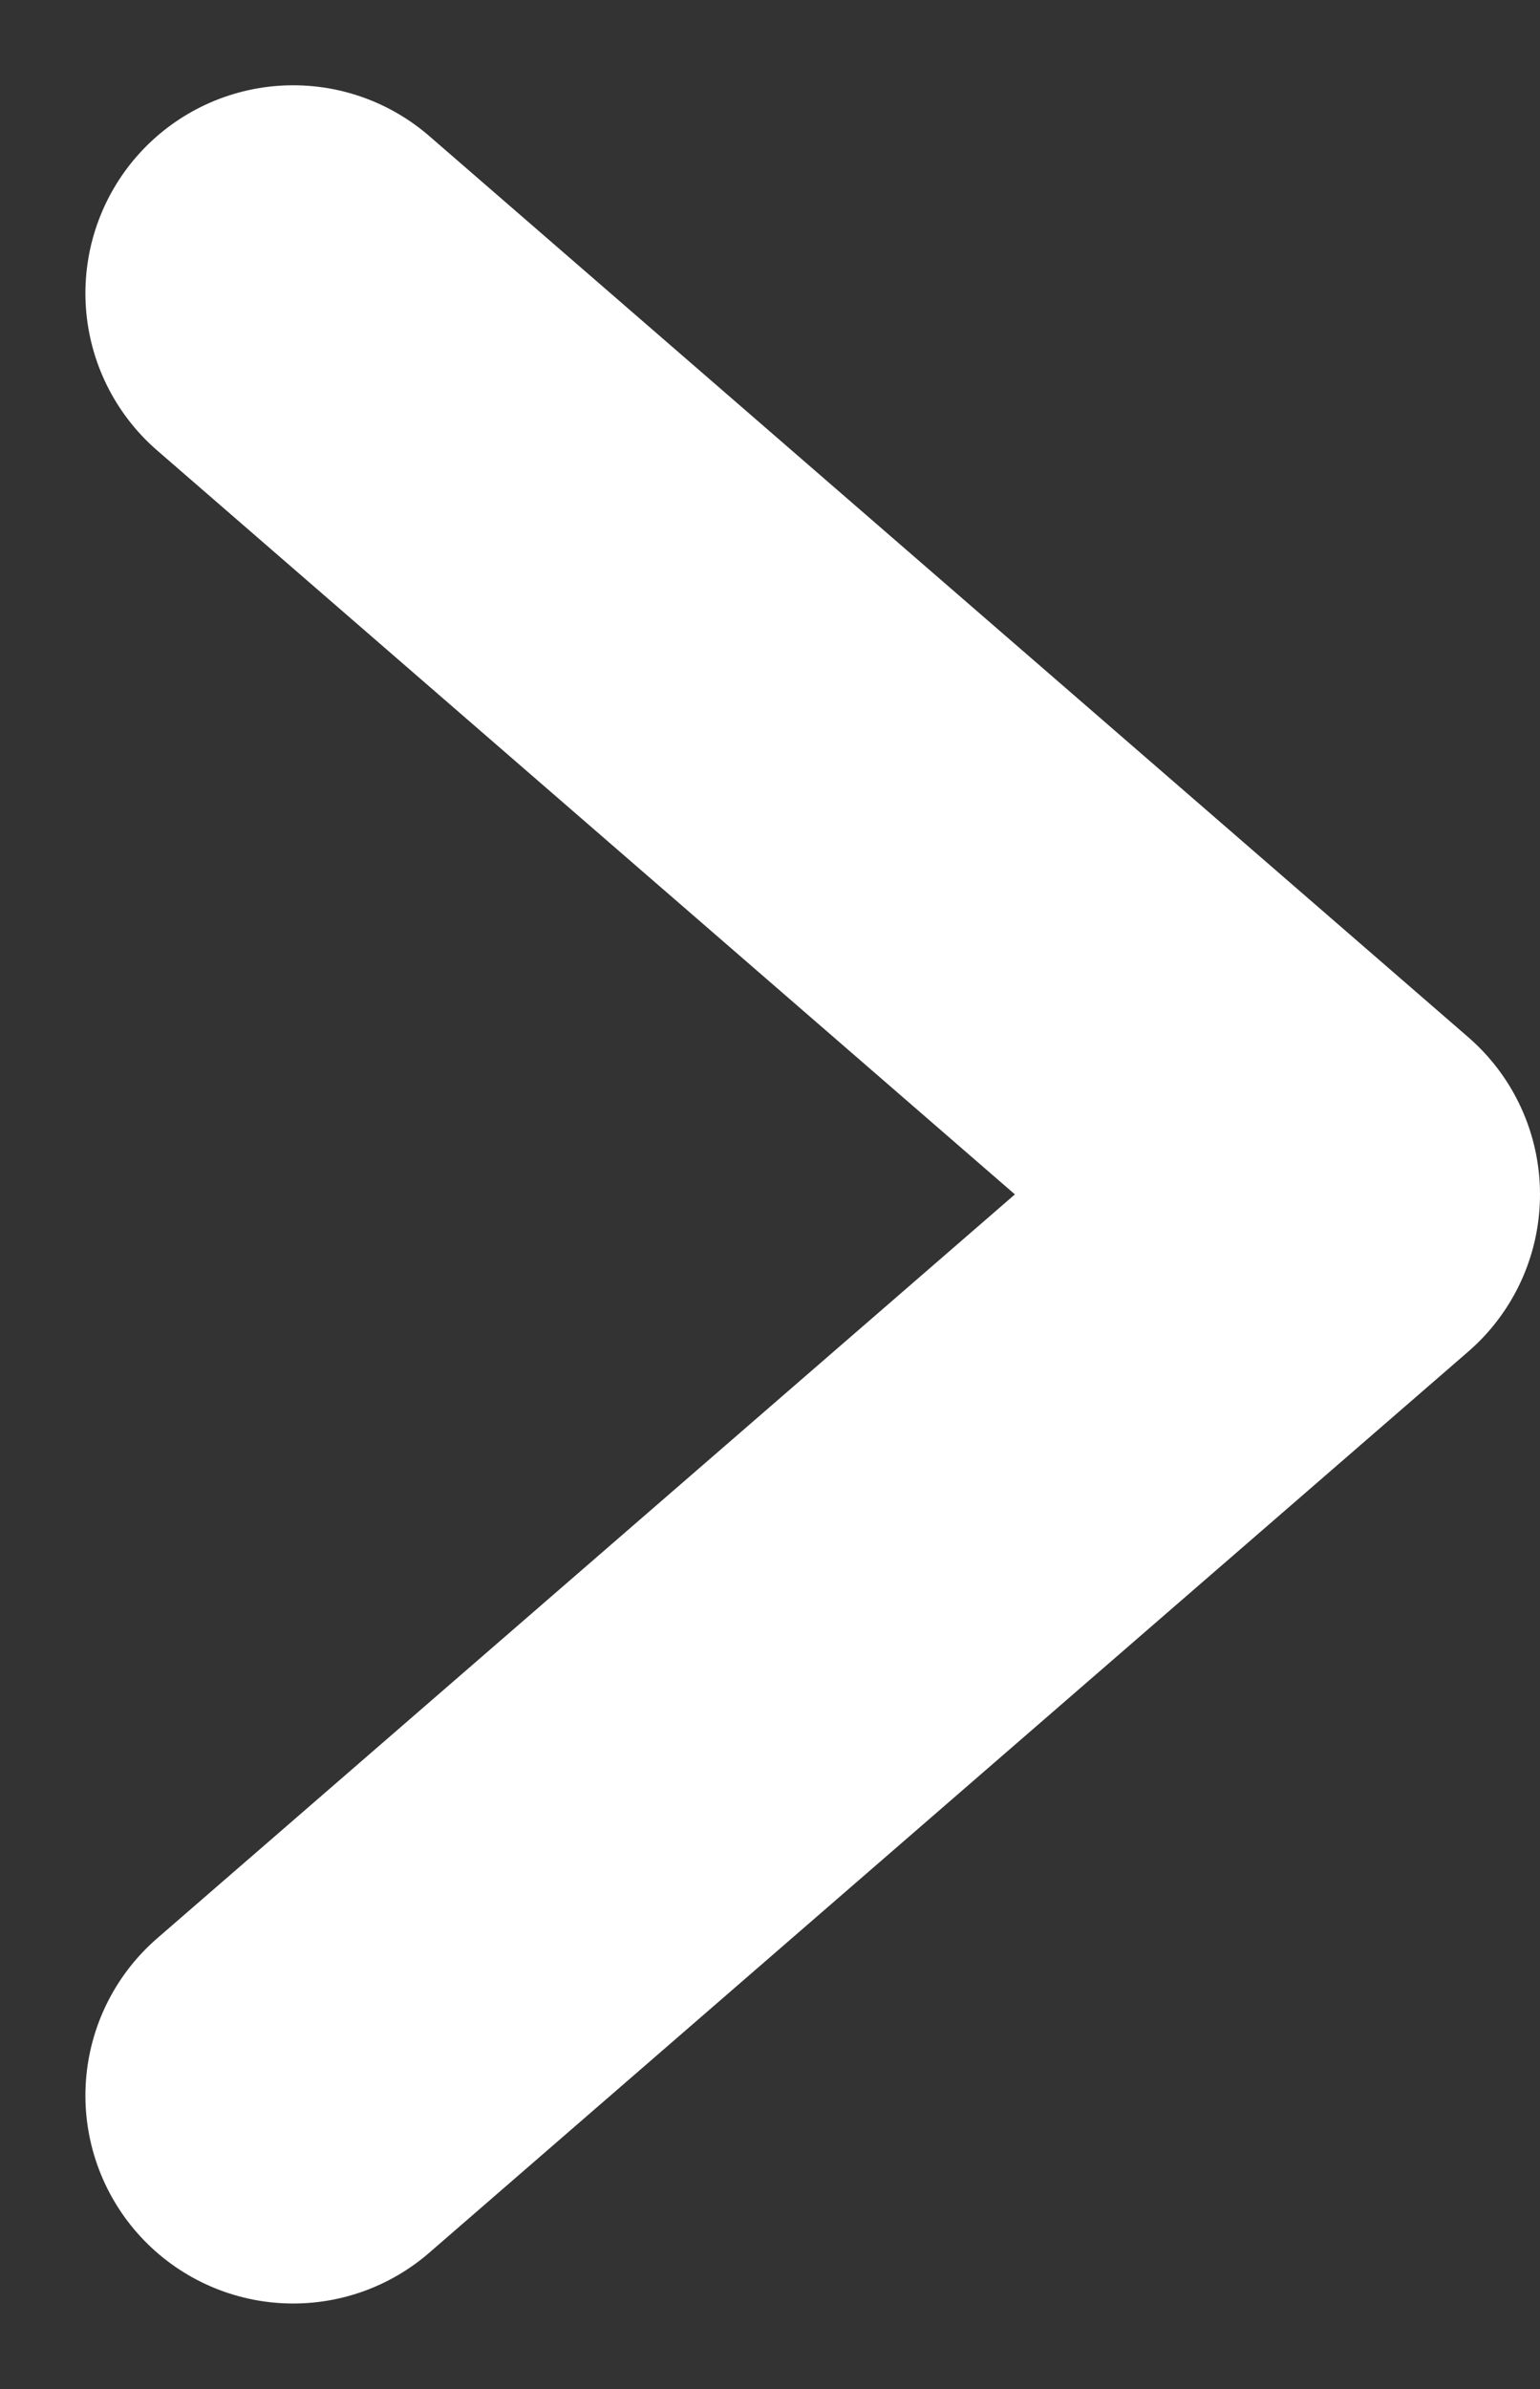 <svg xmlns="http://www.w3.org/2000/svg" width="7.411" height="11.487" viewBox="0 0 7.411 11.487">
  <rect x="0" y="0" width="7.411" height="11.487" fill="#333333" stroke="none"/>
  <path id="Path_5465" data-name="Path 5465" d="M882.43,2134.52l5,4.333-5,4.333" transform="translate(-881.019 -2133.11)" fill="none" stroke="#fff" stroke-linecap="round" stroke-linejoin="round" stroke-width="2"/>
</svg>
